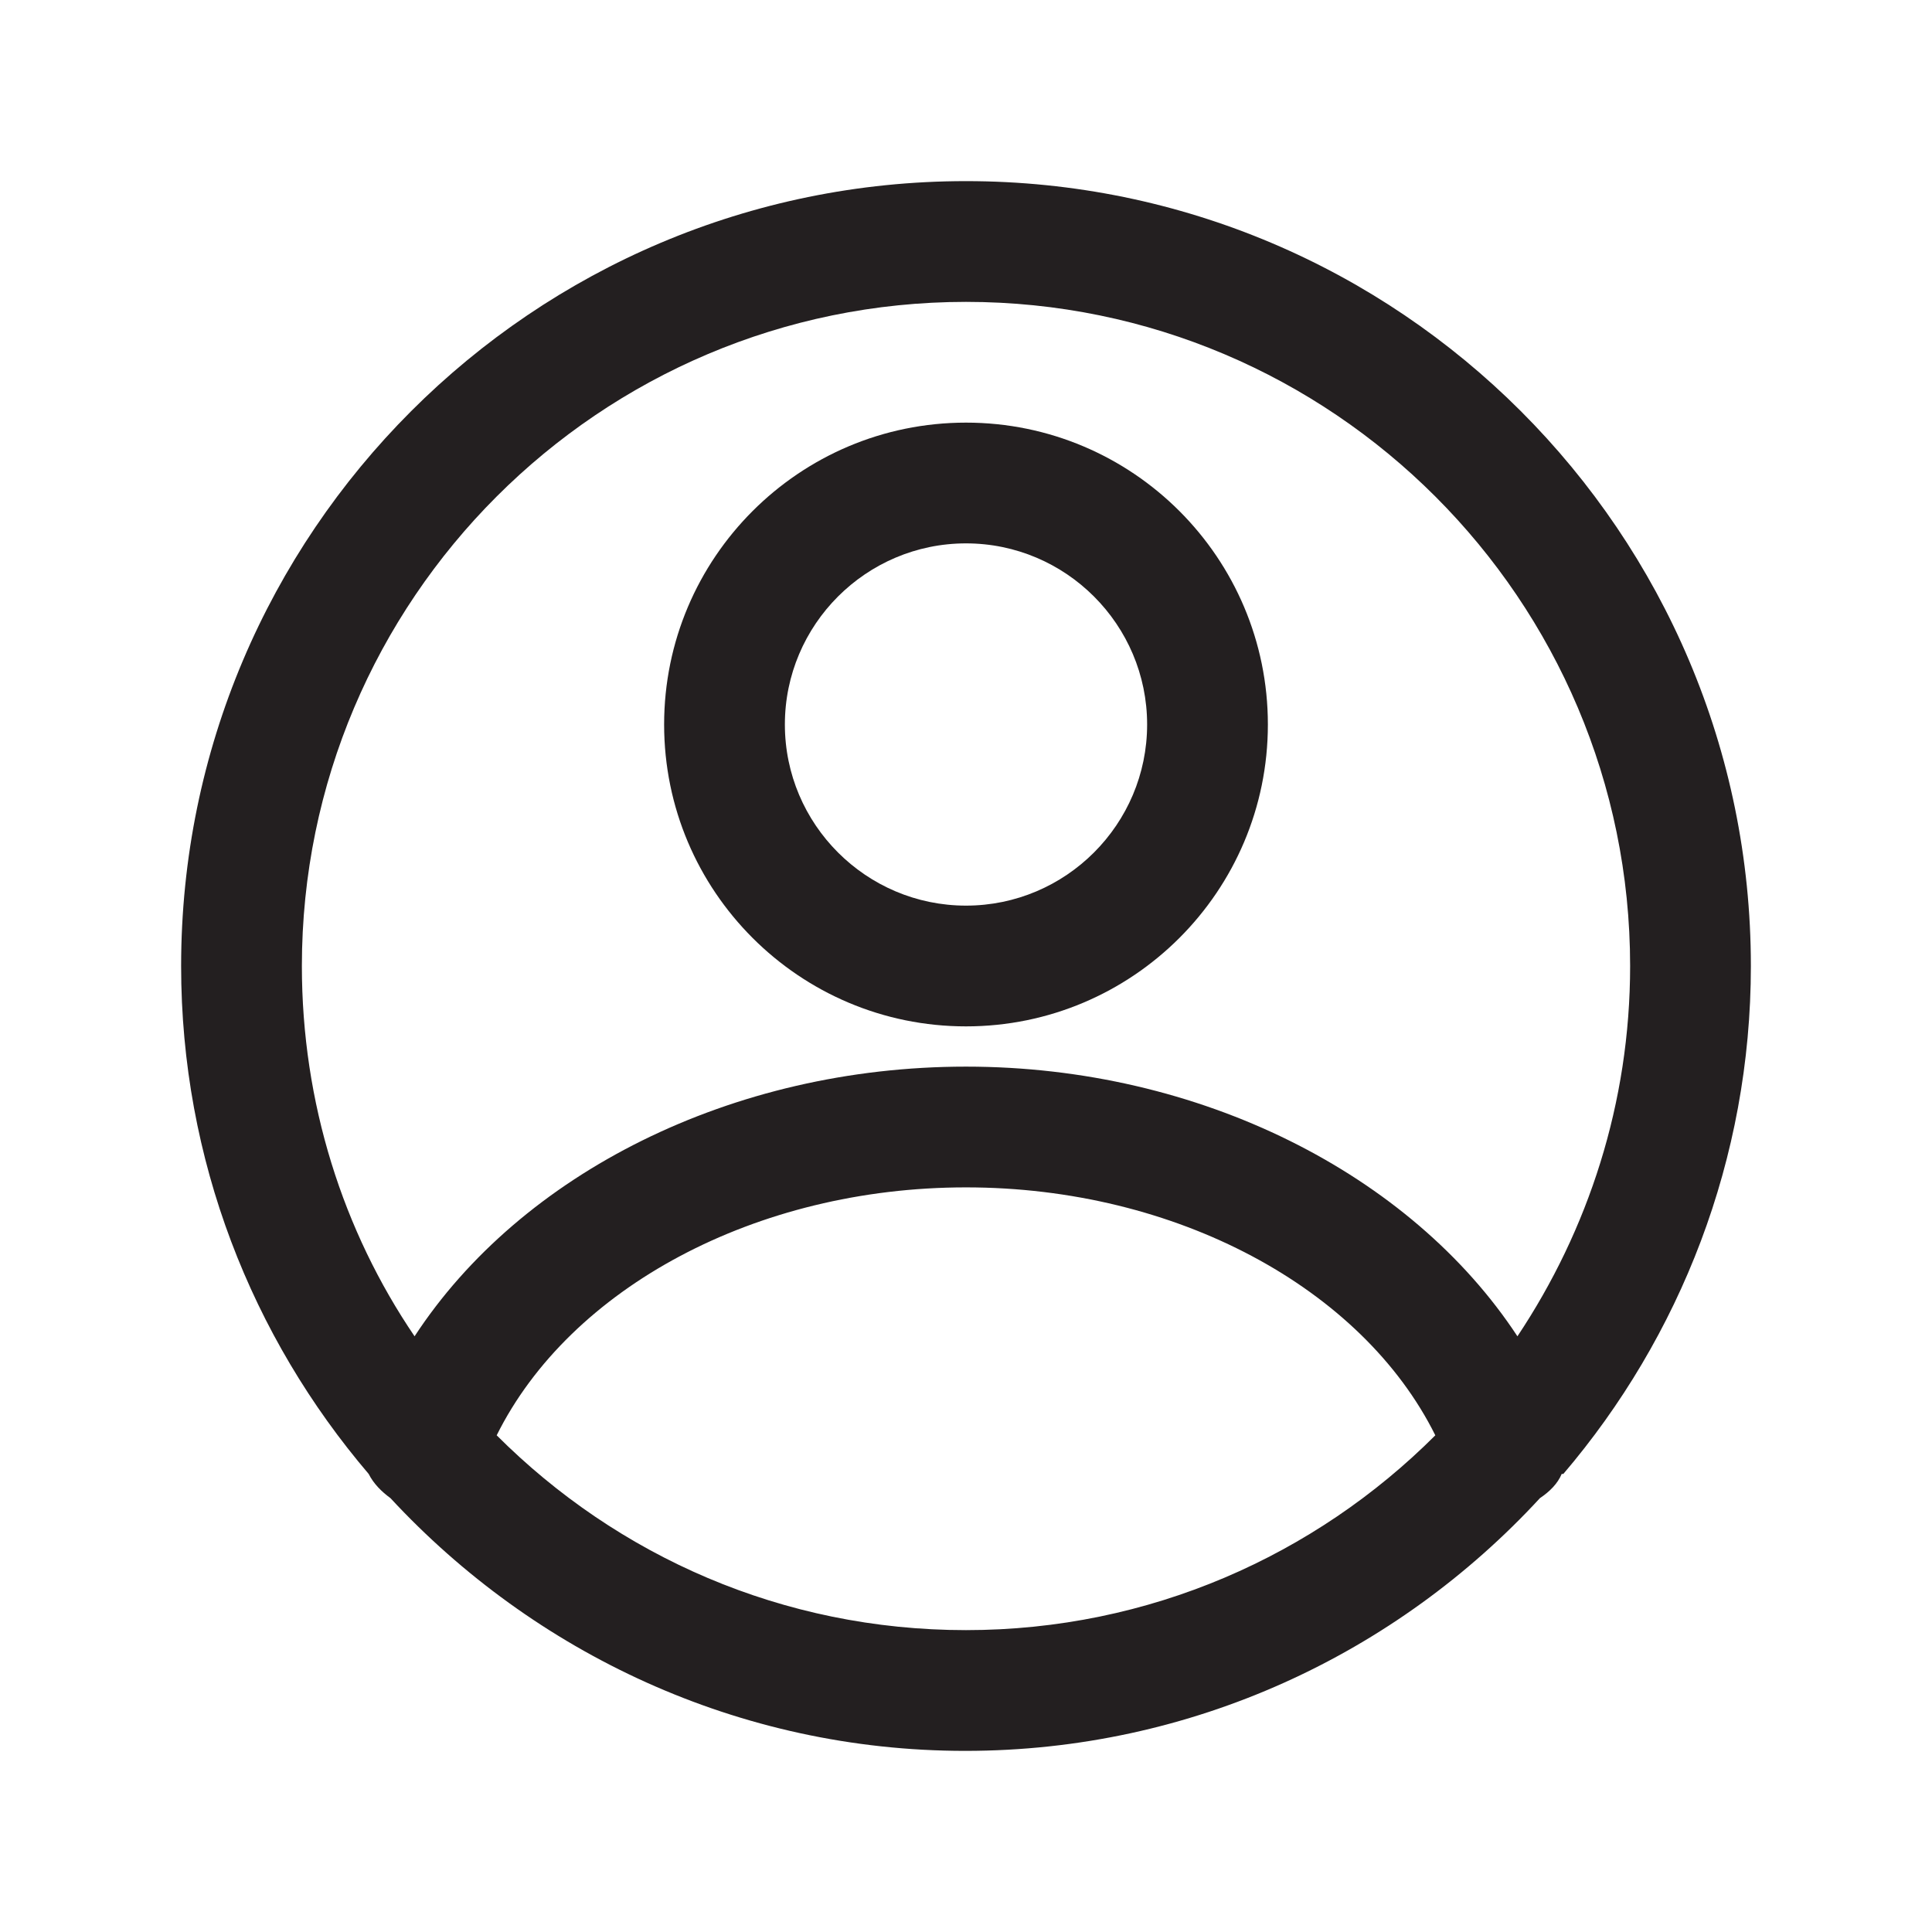 <?xml version="1.0" encoding="UTF-8"?><svg xmlns="http://www.w3.org/2000/svg" viewBox="0 0 24 24"><defs><style>.v{fill:#231f20;}</style></defs><g id="a"/><g id="b"/><g id="c"/><g id="d"/><g id="e"/><g id="f"/><g id="g"/><g id="h"/><g id="i"><g><path class="v" d="M12,12.75c2.07,0,3.75-1.68,3.75-3.75s-1.68-3.75-3.75-3.75-3.75,1.68-3.75,3.75,1.68,3.75,3.75,3.75Zm0-6c1.24,0,2.25,1.01,2.25,2.25s-1.01,2.25-2.25,2.25-2.25-1.01-2.25-2.25,1.01-2.25,2.25-2.25Z"/><path class="v" d="M19.42,18.31c1.45-1.7,2.33-3.91,2.33-6.31,0-5.38-4.37-9.75-9.75-9.75S2.25,6.62,2.25,12c0,2.41,.88,4.61,2.33,6.31,.06,.12,.16,.22,.27,.3,1.78,1.92,4.32,3.14,7.14,3.14s5.36-1.21,7.14-3.14c.12-.08,.22-.18,.27-.3ZM12,3.75c4.55,0,8.25,3.7,8.25,8.25,0,1.7-.52,3.28-1.4,4.6-1.32-2.01-3.94-3.35-6.85-3.35s-5.53,1.33-6.85,3.35c-.89-1.31-1.4-2.9-1.4-4.6C3.75,7.45,7.45,3.75,12,3.75Zm-5.83,14.08c.91-1.83,3.22-3.08,5.83-3.08s4.92,1.25,5.83,3.08c-1.49,1.49-3.55,2.42-5.83,2.42s-4.33-.92-5.83-2.42Z"/></g></g><g id="j"/><g id="k"/><g id="l"/><g id="m"/><g id="n"/><g id="o"/><g id="p"/><g id="q"/><g id="r"/><g id="s"/><g id="t"/><g id="u"/></svg>